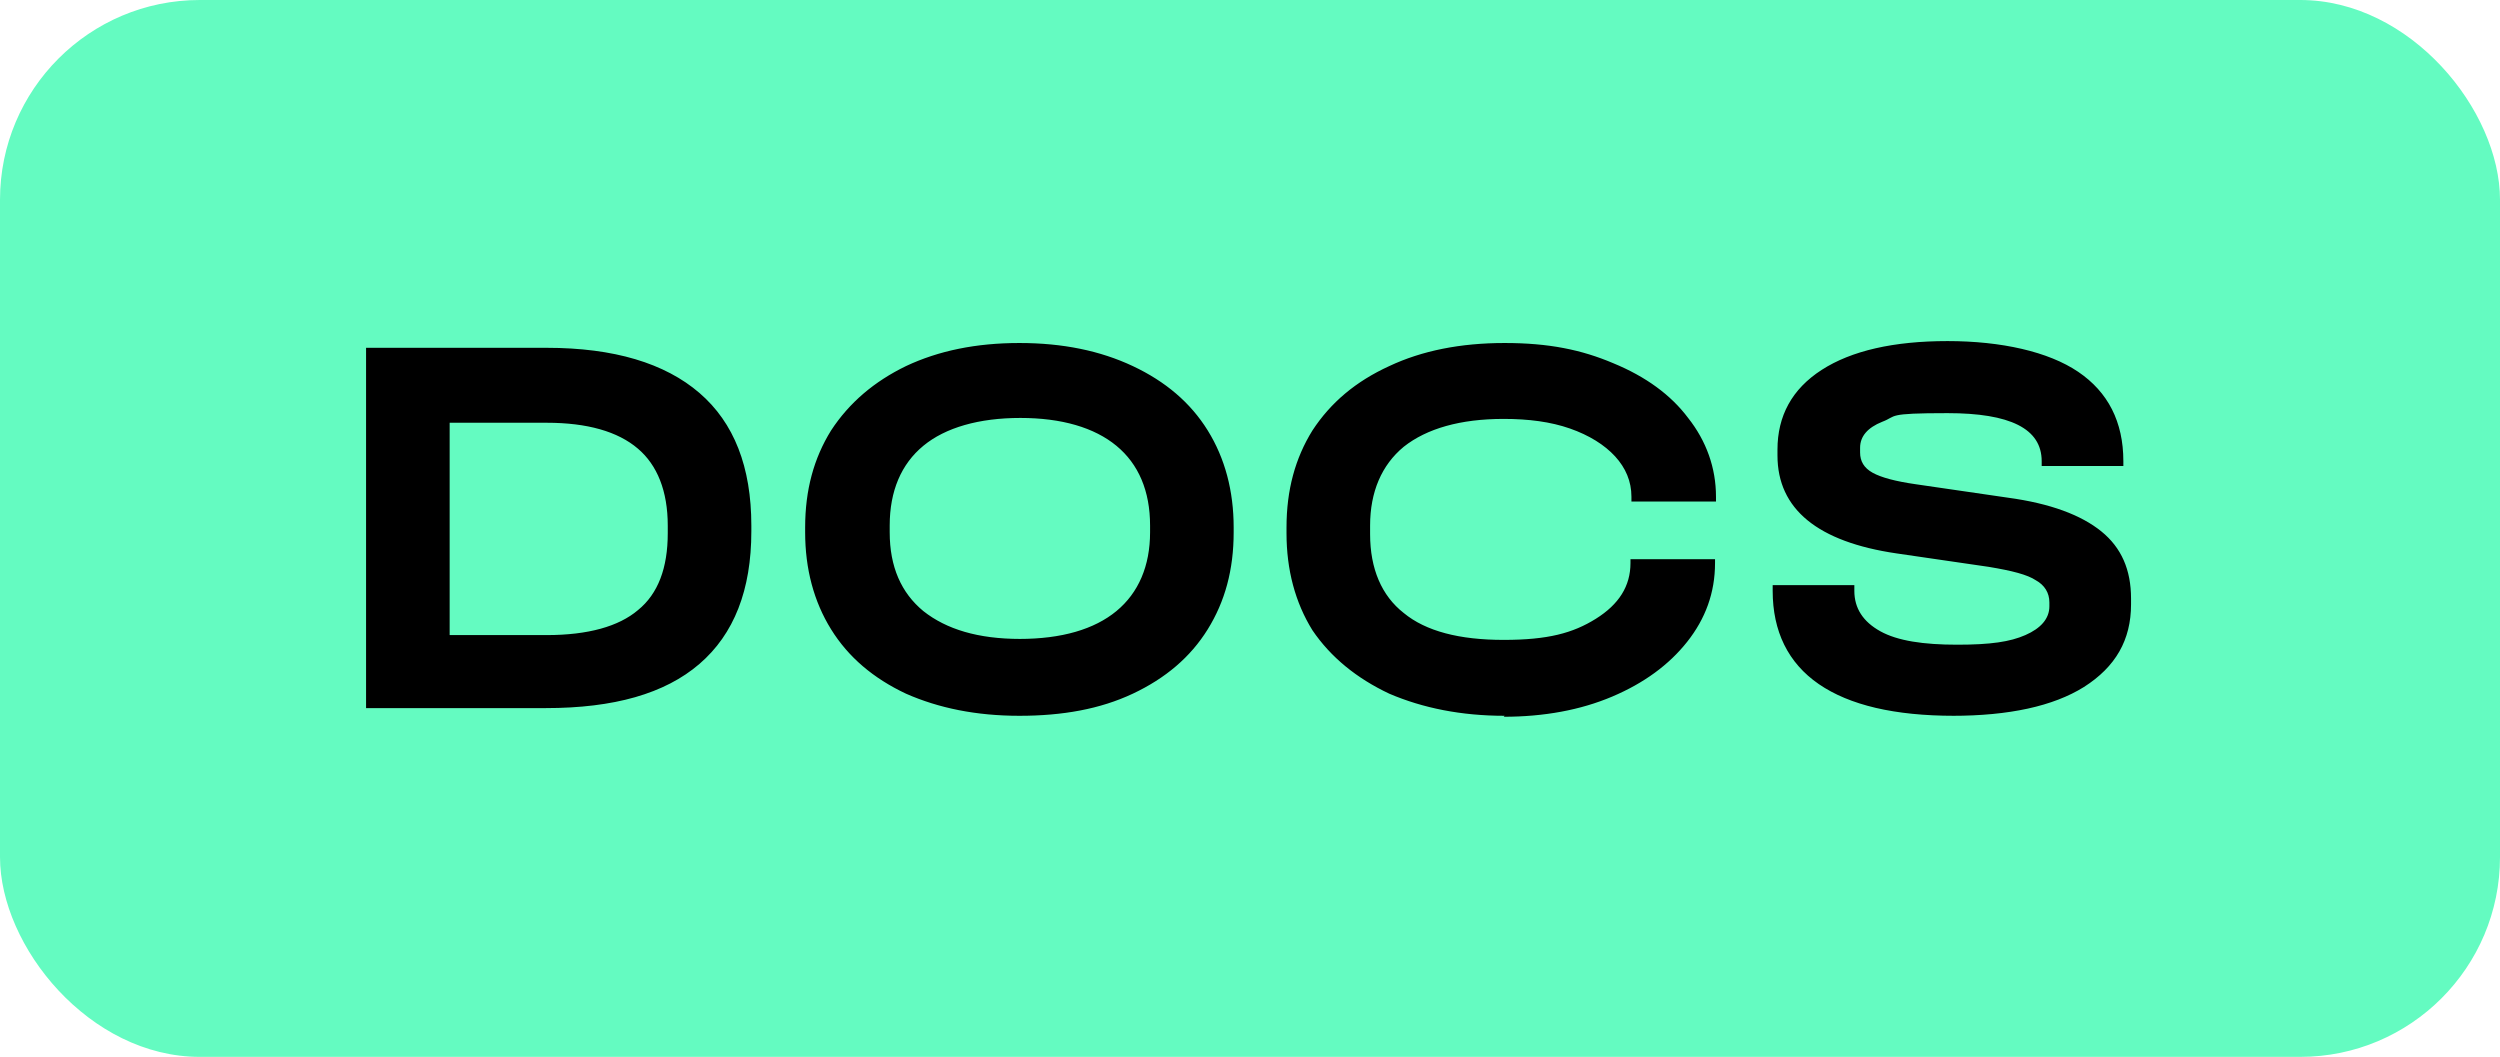 <?xml version="1.0" encoding="UTF-8"?>
<svg xmlns="http://www.w3.org/2000/svg" version="1.1" viewBox="0 0 260.2 110">
  <defs>
    <style>
      .docs-badge-cls-1 {
        fill: #64fbc1;
      }
    </style>
  </defs>
  <!-- Generator: Adobe Illustrator 28.6.0, SVG Export Plug-In . SVG Version: 1.2.0 Build 709)  -->
  <g>
    <g id="Layer_1">
      <g>
        <path class="docs-badge-cls-1" d="M20.8,55"/>
        <rect class="docs-badge-cls-1" width="260.2" height="110" rx="20.8" ry="20.8"/>
        <path d="M56.9,36.2c7,0,12.3,1.6,15.9,4.7,3.6,3.1,5.4,7.7,5.4,13.8v.6c0,6.1-1.8,10.7-5.4,13.8-3.6,3.1-8.9,4.6-16,4.6h-18.7v-37.5h18.7ZM56.9,66.1c4.3,0,7.5-.9,9.5-2.6,2.1-1.7,3.1-4.4,3.1-8v-.8c0-3.6-1.1-6.3-3.1-8-2.1-1.8-5.3-2.7-9.5-2.7h-10.1v22.1h10.1ZM106.1,74.5c-4.5,0-8.4-.8-11.8-2.3-3.4-1.6-6-3.8-7.8-6.7-1.8-2.9-2.7-6.3-2.7-10.1v-.5c0-3.9.9-7.2,2.7-10.1,1.9-2.9,4.5-5.1,7.8-6.7,3.4-1.6,7.3-2.4,11.8-2.4s8.4.8,11.8,2.4c3.4,1.6,6,3.8,7.8,6.7,1.8,2.9,2.7,6.3,2.7,10.1v.5c0,3.9-.9,7.2-2.7,10.1-1.8,2.9-4.4,5.1-7.8,6.7-3.4,1.6-7.3,2.3-11.8,2.3ZM106.1,66.5c4.4,0,7.8-1,10.1-2.9,2.3-1.9,3.5-4.7,3.5-8.2v-.7c0-3.6-1.2-6.4-3.5-8.3-2.3-1.9-5.7-2.9-10-2.9s-7.8,1-10.1,2.9c-2.3,1.9-3.5,4.7-3.5,8.3v.7c0,3.6,1.2,6.3,3.5,8.2,2.4,1.9,5.7,2.9,10.1,2.9ZM156.6,74.5c-4.5,0-8.5-.8-12-2.3-3.4-1.6-6.1-3.8-8-6.6-1.8-2.9-2.7-6.3-2.7-10.1v-.6c0-3.9.9-7.2,2.7-10.1,1.9-2.9,4.5-5.1,8-6.7,3.4-1.6,7.4-2.4,12-2.4s8,.7,11.3,2.1c3.4,1.4,6,3.3,7.8,5.7,1.9,2.4,2.9,5.2,2.9,8.2v.5h-8.8v-.5c0-1.6-.6-3-1.7-4.2-1.1-1.2-2.7-2.2-4.7-2.9-2-.7-4.3-1-6.9-1-4.5,0-8,1-10.4,2.9-2.3,1.9-3.5,4.7-3.5,8.2v.9c0,3.6,1.2,6.4,3.5,8.2,2.3,1.9,5.8,2.8,10.4,2.8s7.2-.7,9.6-2.2c2.4-1.5,3.6-3.4,3.6-5.8v-.4h8.8v.4c0,3.1-1,5.8-2.9,8.2-1.9,2.4-4.5,4.3-7.8,5.7-3.3,1.4-7.1,2.1-11.3,2.1ZM203.4,74.5c-6.2,0-10.9-1.1-14.1-3.3-3.2-2.2-4.8-5.5-4.8-9.7v-.6h8.5v.6c0,1.8.9,3.2,2.7,4.2,1.8,1,4.5,1.4,8,1.4s5.5-.3,7.1-1c1.6-.7,2.5-1.7,2.5-3v-.4c0-1-.5-1.8-1.4-2.3-.9-.6-2.5-1-4.9-1.4l-9.6-1.4c-8.2-1.2-12.4-4.6-12.4-10.2v-.6c0-3.5,1.5-6.3,4.6-8.3,3.1-2,7.5-3,13.1-3s10.5,1.1,13.6,3.2c3.1,2.1,4.7,5.2,4.7,9.3v.5h-8.5v-.5c0-3.4-3.3-5-9.8-5s-5.2.3-6.8.9c-1.5.6-2.3,1.5-2.3,2.7v.5c0,.9.4,1.6,1.3,2.1.9.5,2.4.9,4.5,1.2l9.6,1.4c4.4.6,7.6,1.8,9.7,3.5,2.1,1.7,3.1,4,3.1,7v.6c0,3.7-1.6,6.5-4.9,8.6-3.2,2-7.8,3-13.7,3Z"/>
      </g>
    </g>
  </g>
</svg>
